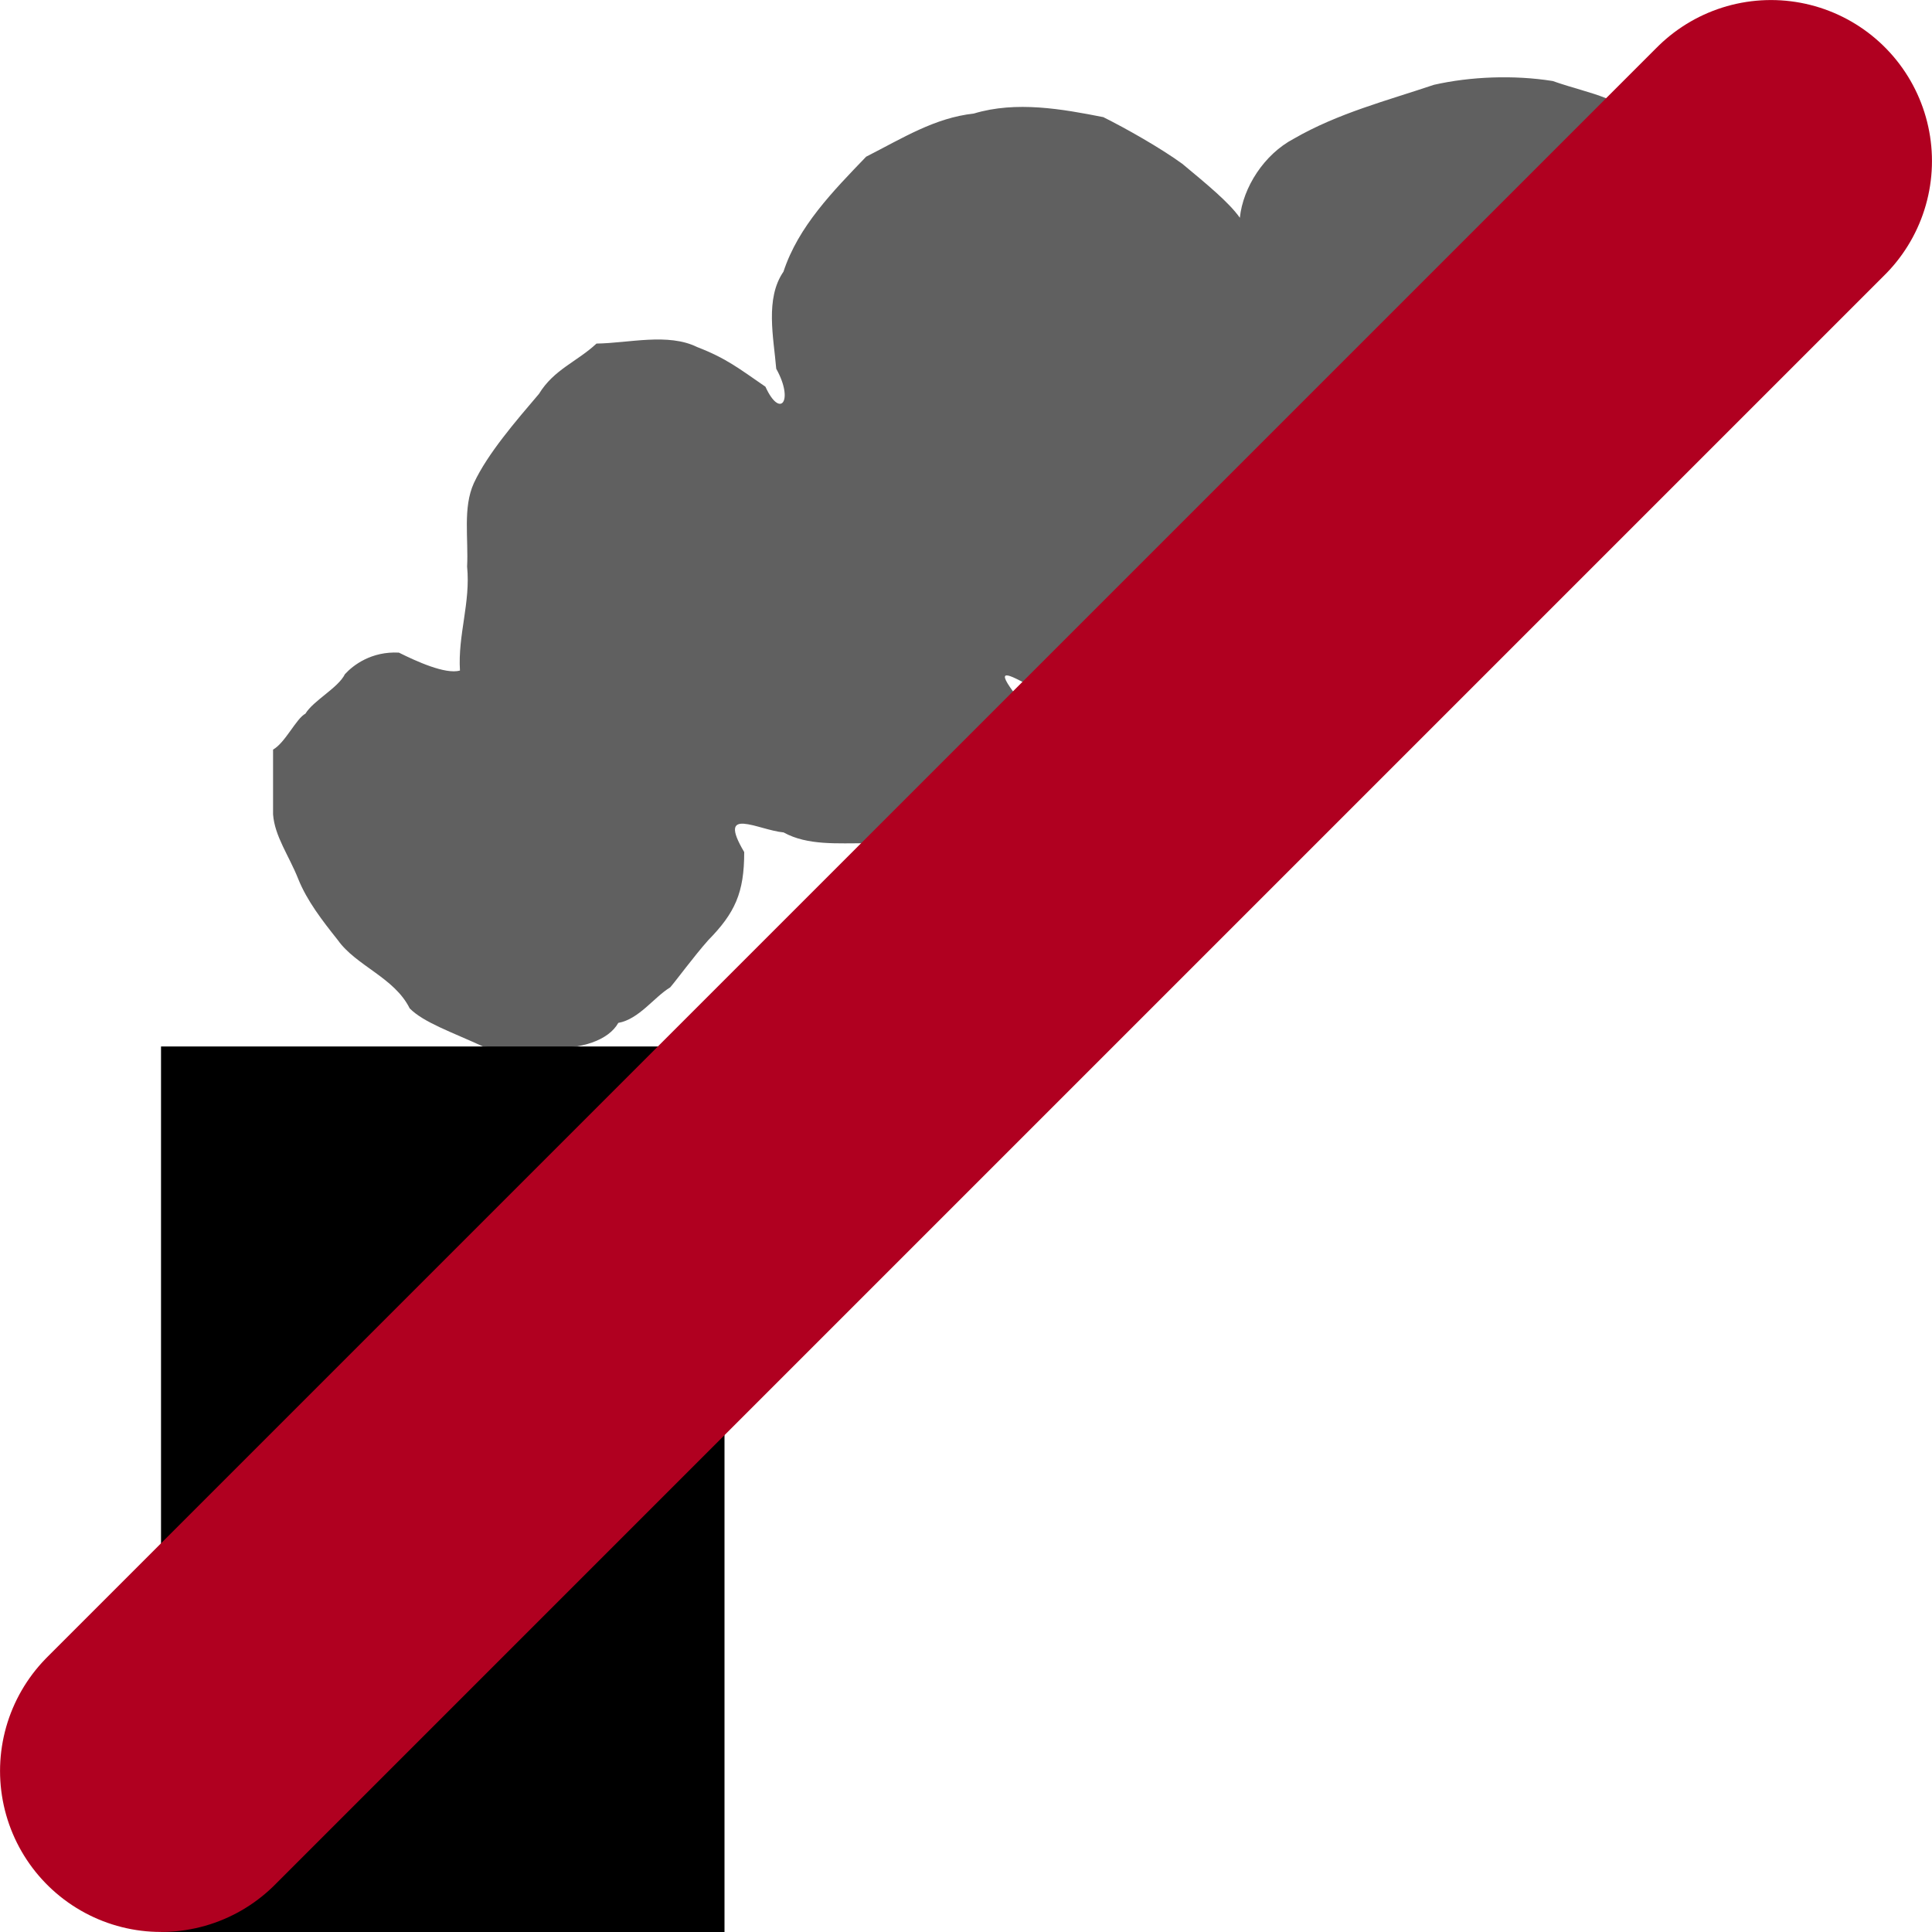 <?xml version="1.0" encoding="UTF-8" standalone="no"?>
<!-- Created with Inkscape (http://www.inkscape.org/) -->

<svg
   xmlns:dc="http://purl.org/dc/elements/1.1/"
   xmlns:cc="http://creativecommons.org/ns#"
   xmlns:rdf="http://www.w3.org/1999/02/22-rdf-syntax-ns#"
   xmlns:svg="http://www.w3.org/2000/svg"
   xmlns="http://www.w3.org/2000/svg"
   xmlns:sodipodi="http://sodipodi.sourceforge.net/DTD/sodipodi-0.dtd"
   xmlns:inkscape="http://www.inkscape.org/namespaces/inkscape"
   width="96"
   height="96"
   viewBox="0 0 25.4 25.4"
   version="1.1"
   id="svg8"
   inkscape:version="0.92.3 (2405546, 2018-03-11)"
   sodipodi:docname="no_smoke.svg">
  <defs
     id="defs2" />
  <sodipodi:namedview
     id="base"
     pagecolor="#ffffff"
     bordercolor="#666666"
     borderopacity="1.0"
     inkscape:pageopacity="0.0"
     inkscape:pageshadow="2"
     inkscape:zoom="5.6"
     inkscape:cx="-7.8187956"
     inkscape:cy="39.964981"
     inkscape:document-units="mm"
     inkscape:current-layer="layer1"
     showgrid="true"
     units="px"
     inkscape:window-width="1920"
     inkscape:window-height="1015"
     inkscape:window-x="0"
     inkscape:window-y="0"
     inkscape:window-maximized="1">
    <inkscape:grid
       type="xygrid"
       id="grid3713"
       spacingx="0.265"
       empspacing="4" />
  </sodipodi:namedview>
  <g
     inkscape:label="Layer 1"
     inkscape:groupmode="layer"
     id="layer1"
     transform="translate(0,-271.6)">
    <path
       style="fill:#606060;stroke:none;stroke-width:0.265px;stroke-linecap:butt;stroke-linejoin:miter;stroke-opacity:1;fill-opacity:1"
       d="m 6.35,285.358 c -0.412,-0.19 -0.78,-0.315 -0.964,-0.501 -0.201,-0.406 -0.704,-0.558 -0.945,-0.898 -0.202,-0.254 -0.404,-0.514 -0.52,-0.803 -0.123,-0.31 -0.309,-0.559 -0.331,-0.849 0,-0.284 0,-0.568 0,-0.852 0.161,-0.091 0.305,-0.41 0.425,-0.472 0.108,-0.176 0.43,-0.338 0.52,-0.52 0.108,-0.118 0.348,-0.302 0.709,-0.283 0.23,0.114 0.61,0.289 0.803,0.236 -0.029,-0.47 0.141,-0.893 0.094,-1.367 0.019,-0.371 -0.058,-0.775 0.089,-1.098 0.182,-0.389 0.55,-0.813 0.856,-1.173 0.197,-0.322 0.5,-0.422 0.756,-0.661 0.428,-0.006 0.94,-0.143 1.324,0.046 0.383,0.148 0.548,0.281 0.897,0.521 0.195,0.429 0.378,0.185 0.142,-0.236 -0.034,-0.41 -0.149,-0.923 0.095,-1.276 0.196,-0.597 0.652,-1.059 1.087,-1.512 0.484,-0.246 0.899,-0.51 1.415,-0.567 0.559,-0.169 1.165,-0.059 1.703,0.047 0.299,0.149 0.755,0.407 1.039,0.614 0.321,0.267 0.615,0.508 0.756,0.709 0.042,-0.4 0.319,-0.834 0.709,-1.039 0.582,-0.336 1.222,-0.5 1.843,-0.709 0.481,-0.109 1.051,-0.131 1.56,-0.05 0.549,0.191 0.891,0.194 1.322,0.664 0.251,0.222 0.3,0.477 0.52,0.709 0.226,0.332 0.239,0.717 0.331,1.04 -0.017,0.444 0.059,0.919 -0.102,1.318 0.075,0.575 -0.252,0.597 -0.323,1.233 -0.251,0.368 -0.245,0.463 -0.661,0.662 -0.389,0.229 -0.951,0.273 -1.465,0.378 -0.426,0.09 -0.914,0.029 -1.37,0.047 -0.36,-0.075 -0.66,-0.245 -1.039,-0.378 0.22,0.224 0.196,0.535 0.189,0.851 -0.16,0.557 -0.543,0.943 -0.968,1.3 -0.49,0.235 -0.998,0.504 -1.583,0.5 -0.61,-0.033 -1.073,-0.203 -1.654,-0.335 -0.302,-0.16 -0.552,-0.315 -0.283,0.047 0.183,0.196 0.137,0.578 0.142,0.945 -0.211,0.438 -0.592,0.646 -0.992,0.898 -0.309,0.171 -0.698,0.145 -1.079,0.142 -0.384,-0.001 -0.781,0.032 -1.095,-0.142 -0.338,-0.032 -0.884,-0.359 -0.518,0.258 9.549e-4,0.537 -0.123,0.802 -0.474,1.16 -0.188,0.212 -0.416,0.523 -0.499,0.619 -0.213,0.129 -0.409,0.418 -0.682,0.467 -0.132,0.233 -0.489,0.345 -0.896,0.331 -0.294,-0.007 -0.589,0.017 -0.881,-0.019 z"
       id="path841"
       inkscape:connector-curvature="0" />
    <rect
       style="fill:#000000;fill-opacity:1;stroke:none;stroke-width:1.199;stroke-linecap:round;stroke-linejoin:round;stroke-miterlimit:4;stroke-dasharray:none;stroke-opacity:1"
       id="rect844"
       width="7.408"
       height="11.642"
       x="2.117"
       y="285.358" />
    <path
       style="fill:none;stroke:#b00020;stroke-width:4.233;stroke-linecap:round;stroke-linejoin:miter;stroke-miterlimit:4;stroke-dasharray:none;stroke-opacity:1"
       d="M 23.283,273.717 2.117,294.883"
       id="path819-5"
       inkscape:connector-curvature="0"
       sodipodi:nodetypes="cc" />
  </g>
</svg>
